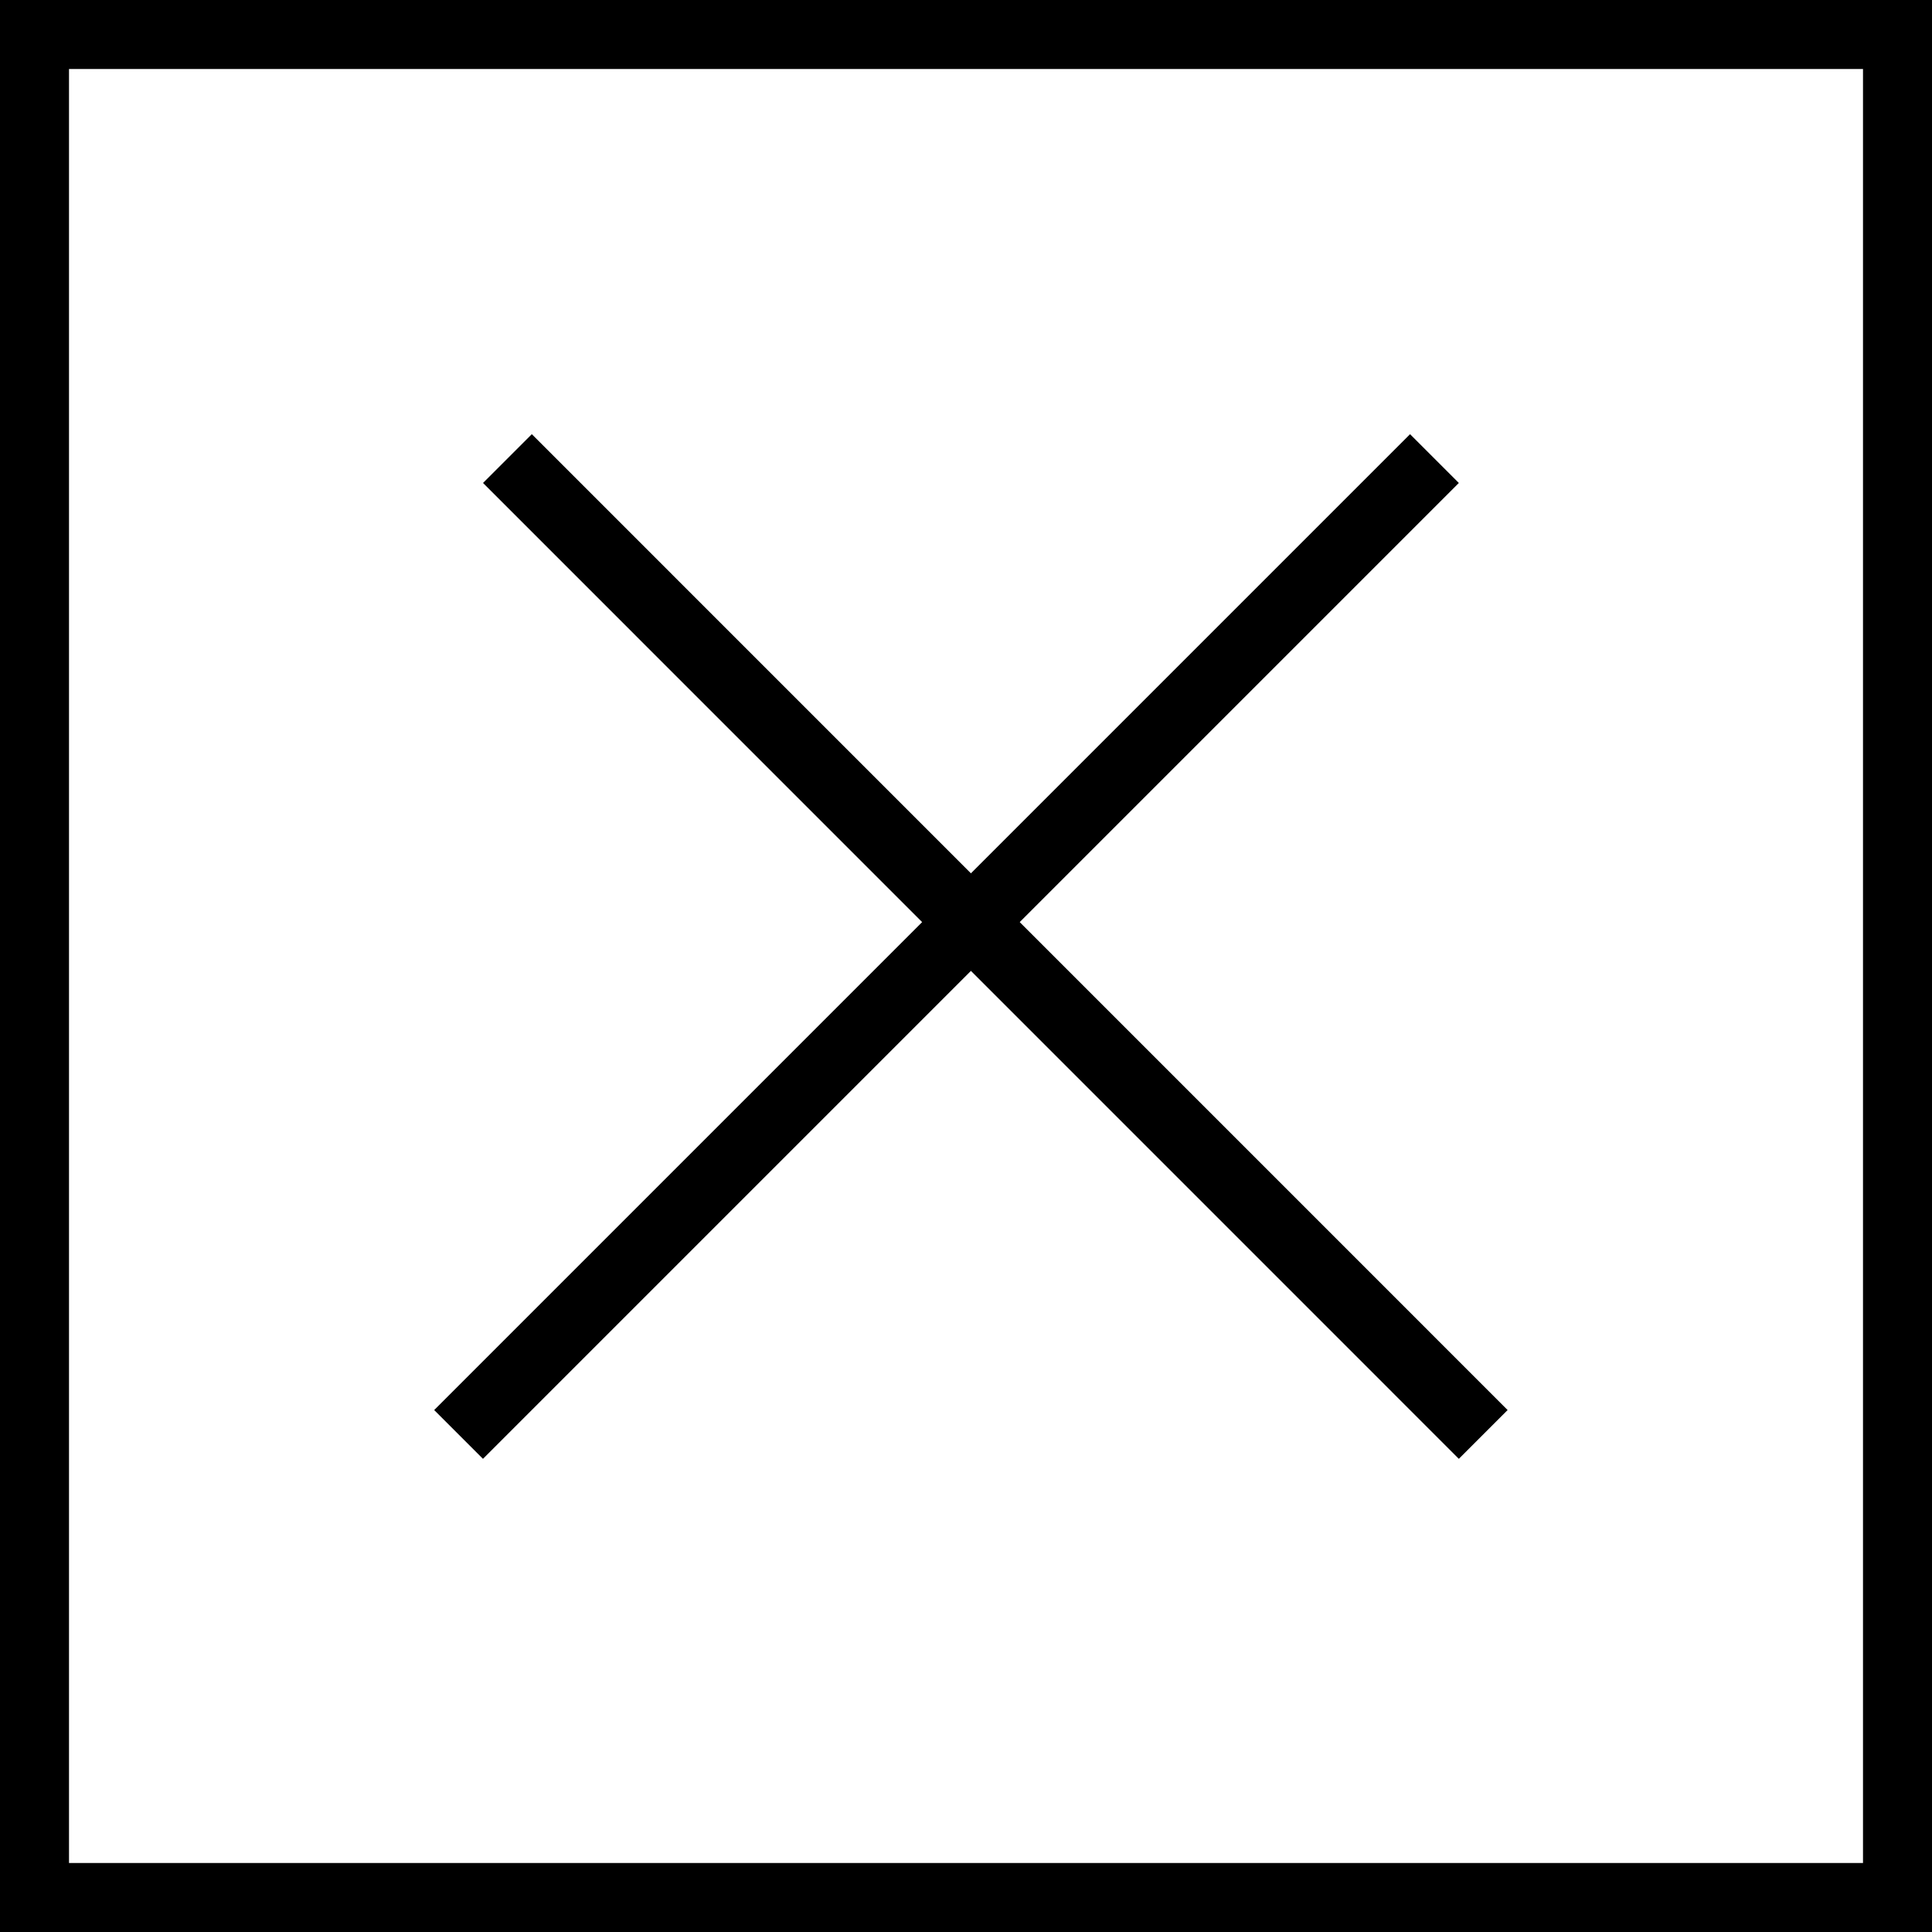 <svg width="28" height="28" viewBox="0 0 28 28" fill="none" xmlns="http://www.w3.org/2000/svg">
<rect x="0.5" y="0.5" width="27" height="27" stroke="black"/>
<line x1="6.646" y1="20.789" x2="20.789" y2="6.646" stroke="black"/>
<line x1="7.354" y1="6.646" x2="21.496" y2="20.789" stroke="black"/>
</svg>
